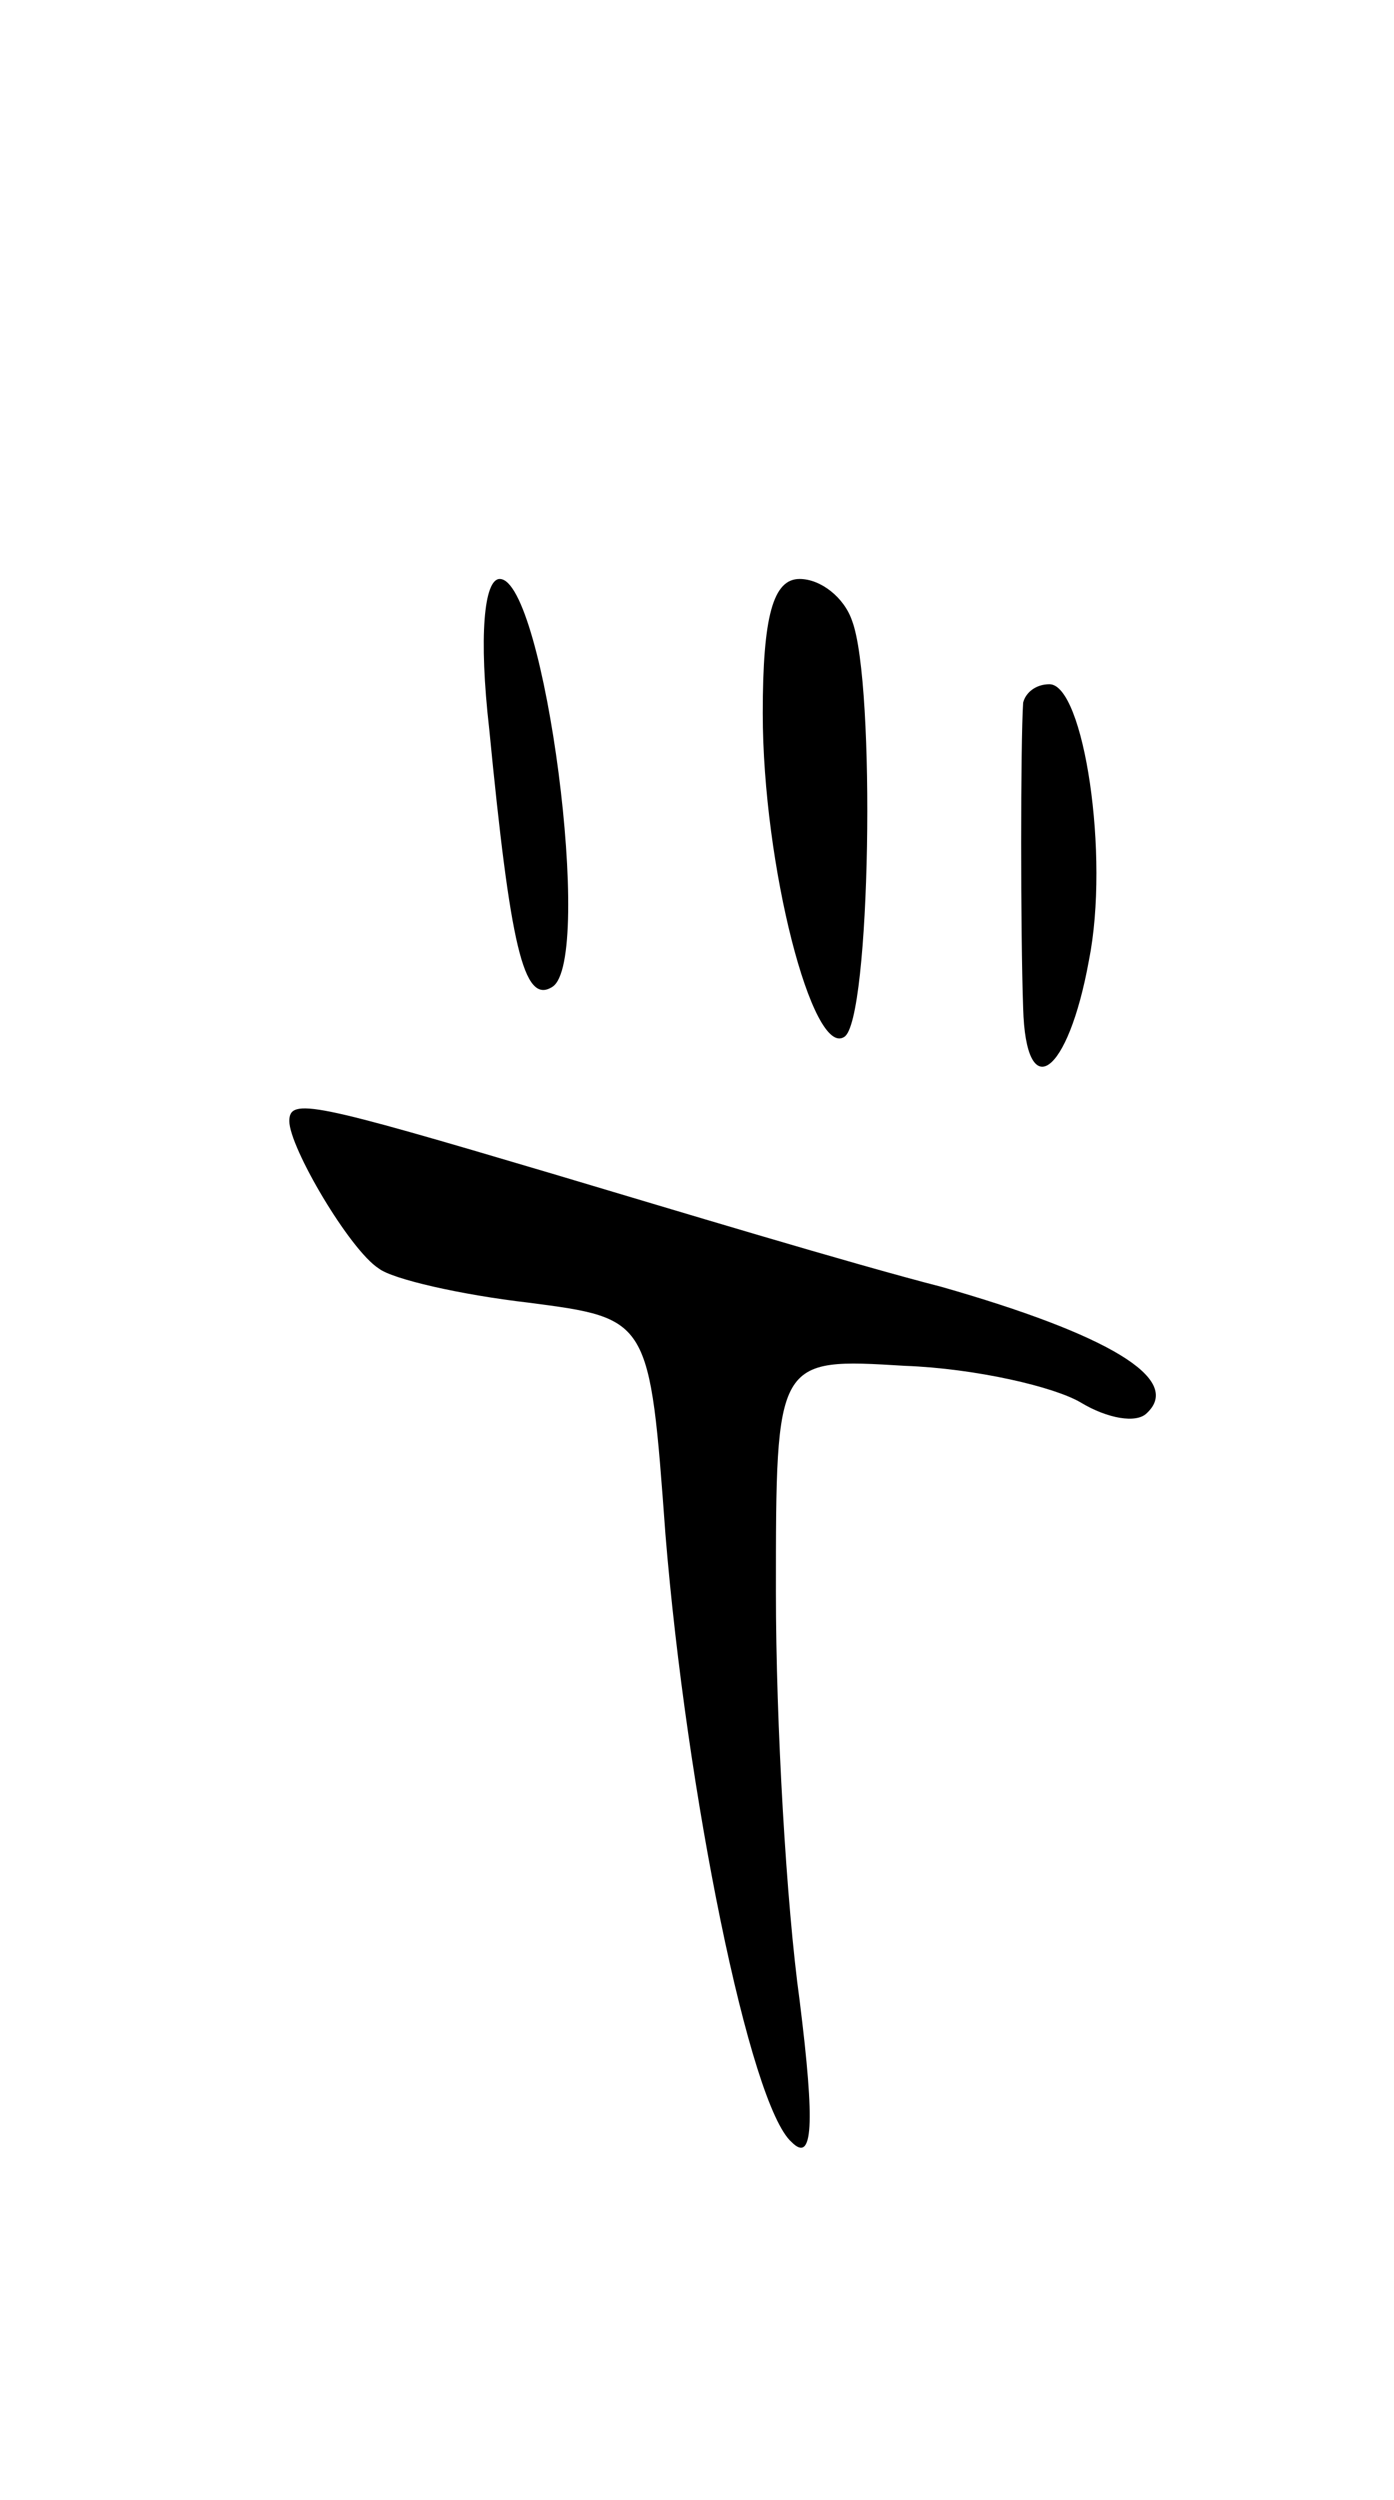 <svg version="1.0" xmlns="http://www.w3.org/2000/svg"
 width="53pt" height="95pt" viewBox="0 0 53 95"
 preserveAspectRatio="xMidYMid meet">
<g transform="translate(0,95) scale(0.1,-0.1)"
fill="#000000" stroke="none">
<path d="M186 673 c8 -82 13 -105 24 -98 16 10 -3 155 -20 155 -6 0 -8 -22 -4
-57z"/>
<path d="M290 679 c0 -58 19 -131 31 -123 10 6 12 134 3 158 -3 9 -12 16 -20
16 -10 0 -14 -14 -14 -51z"/>
<path d="M389 683 c-1 -15 -1 -88 0 -116 1 -37 17 -26 25 18 8 40 -2 105 -15
105 -5 0 -9 -3 -10 -7z"/>
<path d="M110 524 c0 -10 23 -49 34 -56 5 -4 31 -10 57 -13 46 -6 46 -6 52
-88 8 -98 32 -217 48 -231 8 -8 9 6 3 54 -5 36 -9 105 -9 155 0 89 0 89 49 86
27 -1 57 -8 67 -14 10 -6 21 -8 25 -4 14 13 -15 30 -78 48 -35 9 -101 29 -148
43 -91 27 -100 29 -100 20z"/>
</g>
</svg>
